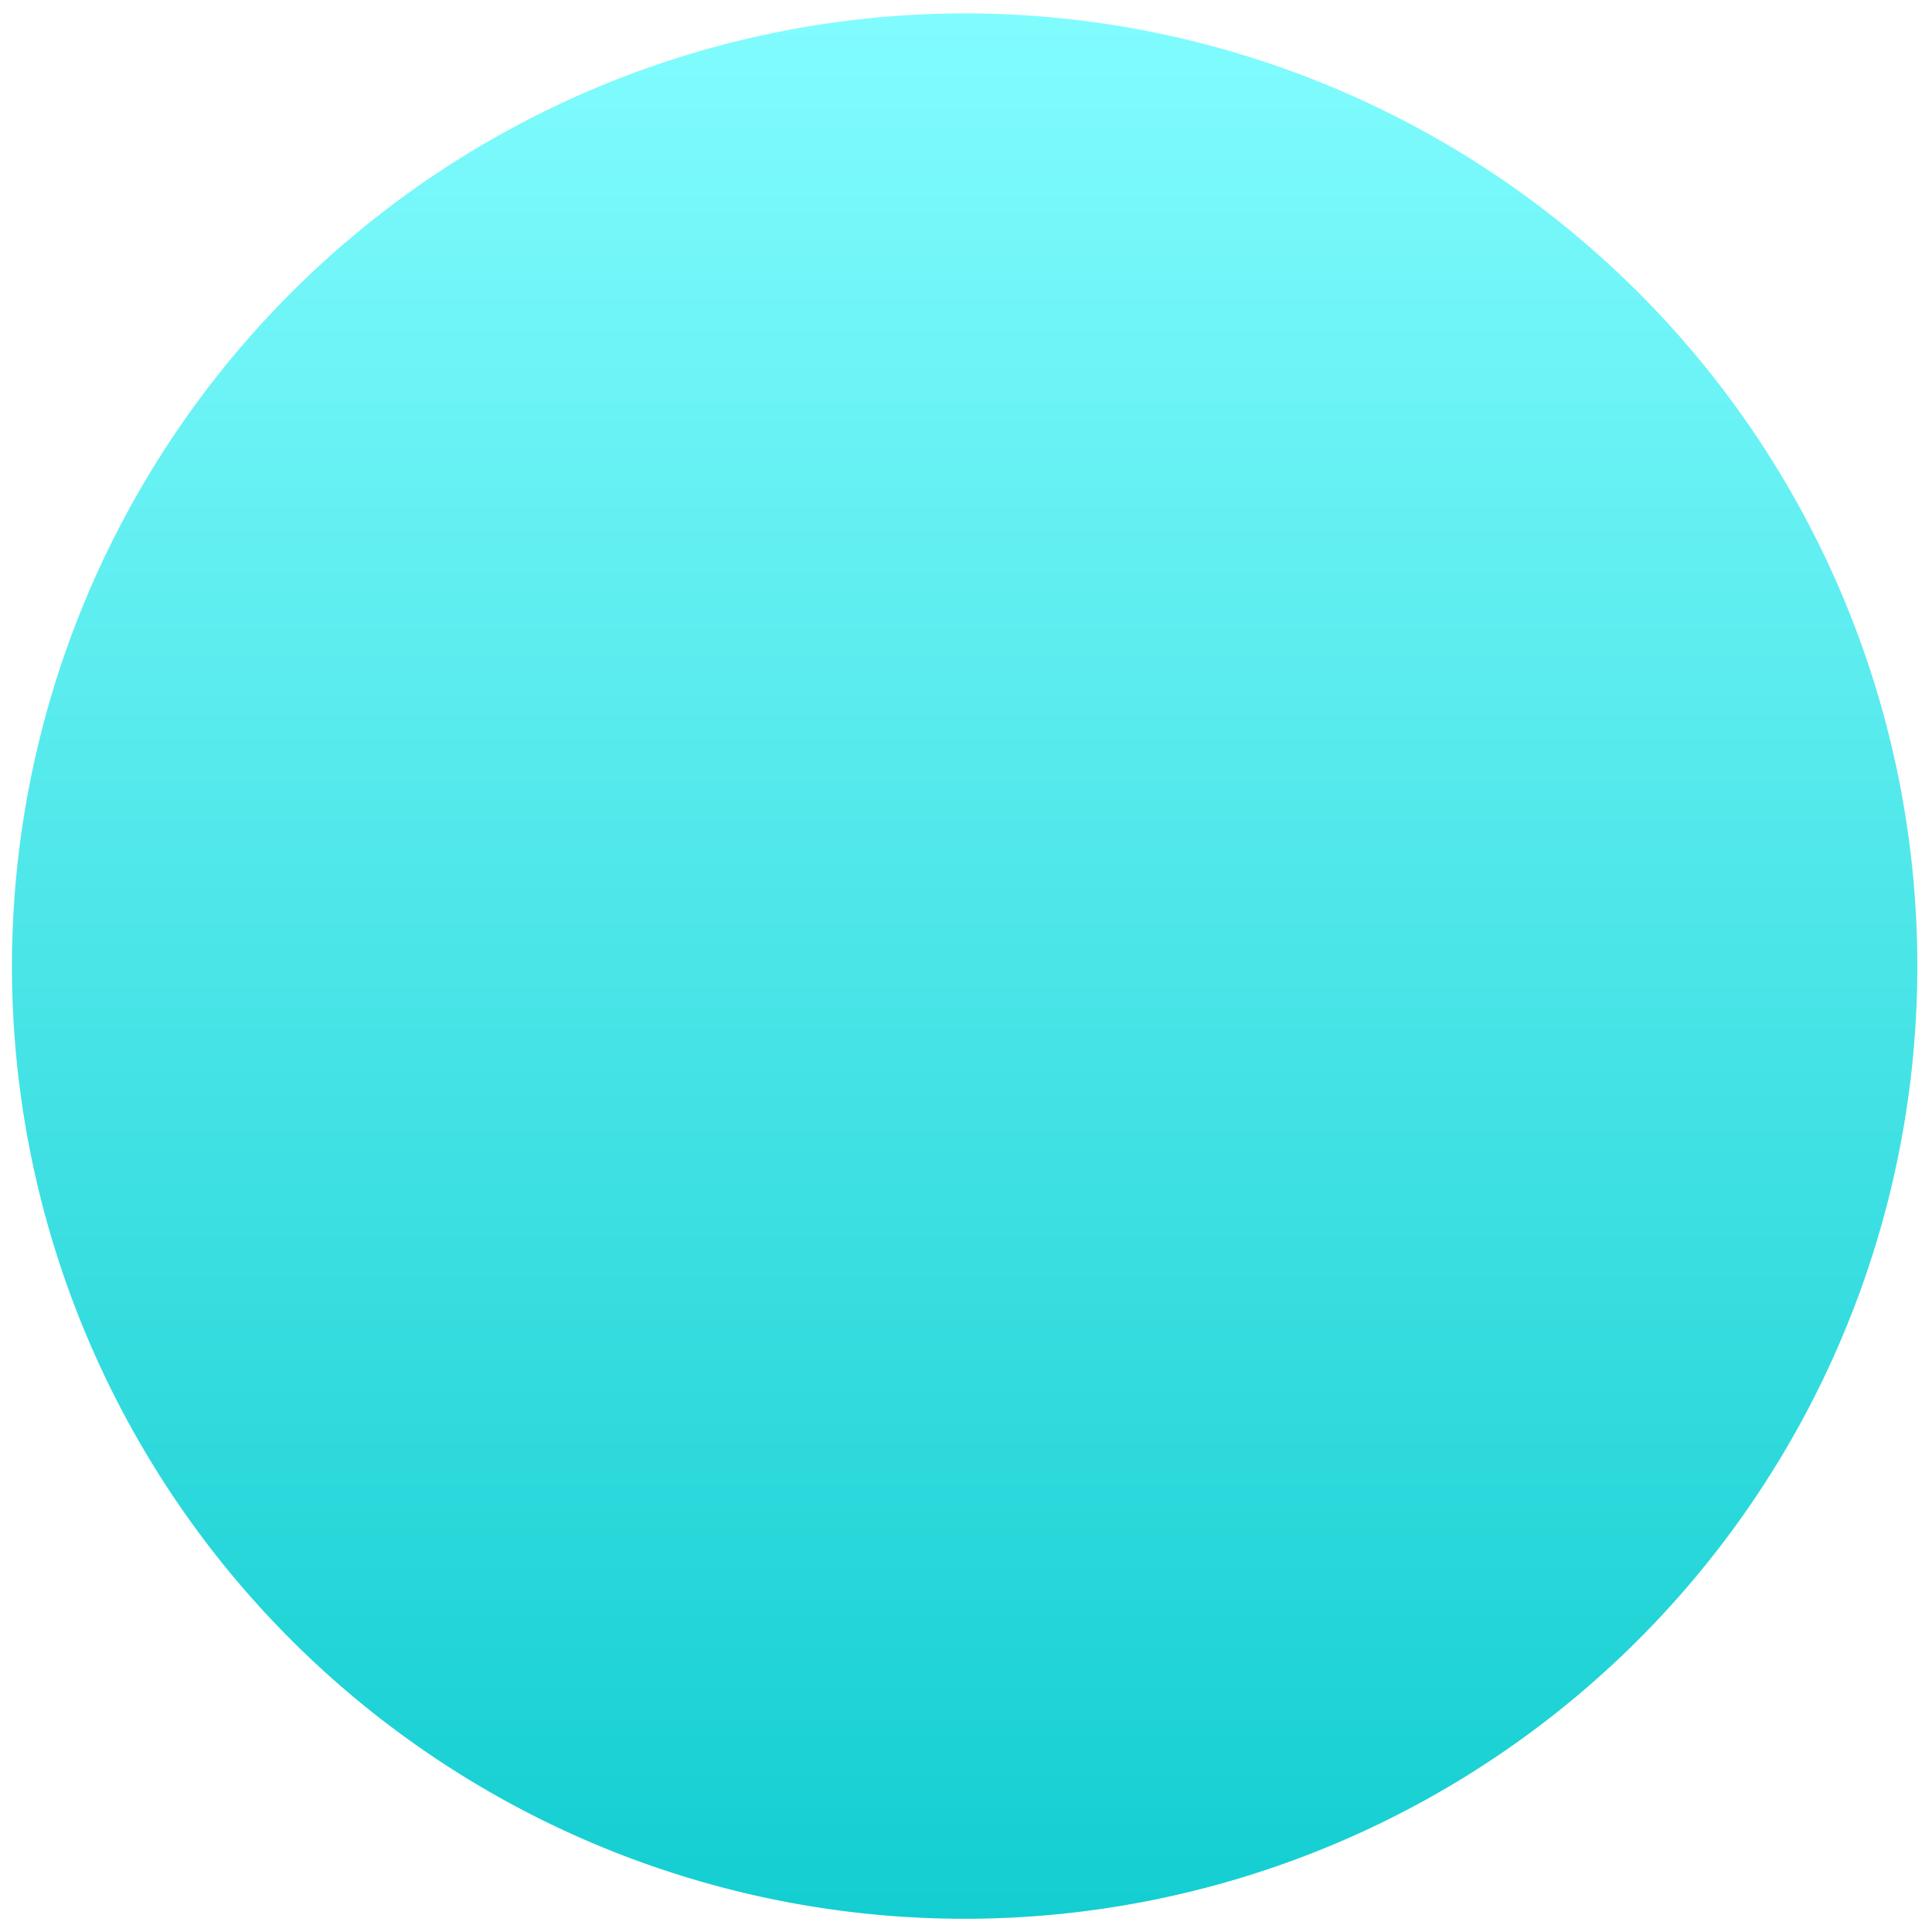 <svg xmlns="http://www.w3.org/2000/svg" xmlns:xlink="http://www.w3.org/1999/xlink" width="114" height="114" viewBox="0 0 114 114">
<defs>
    <style>
      .cls-1 {
        fill-rule: evenodd;
        fill: url(#linear-gradient);
      }
    </style>
    <linearGradient id="linear-gradient" x1="1162.015" y1="2789.66" x2="1162.015" y2="2677.22" gradientUnits="userSpaceOnUse">
      <stop offset="0" stop-color="#13ced1"/>
      <stop offset="1" stop-color="#81fcfe"/>
    </linearGradient>
  </defs>
  <path id="course-ui-info-c8" class="cls-1" d="M1162.02,2677.23a56.215,56.215,0,1,1-56.3,56.22A56.262,56.262,0,0,1,1162.02,2677.23Z" transform="translate(-1105.015 -2676.44)"/>
</svg>
